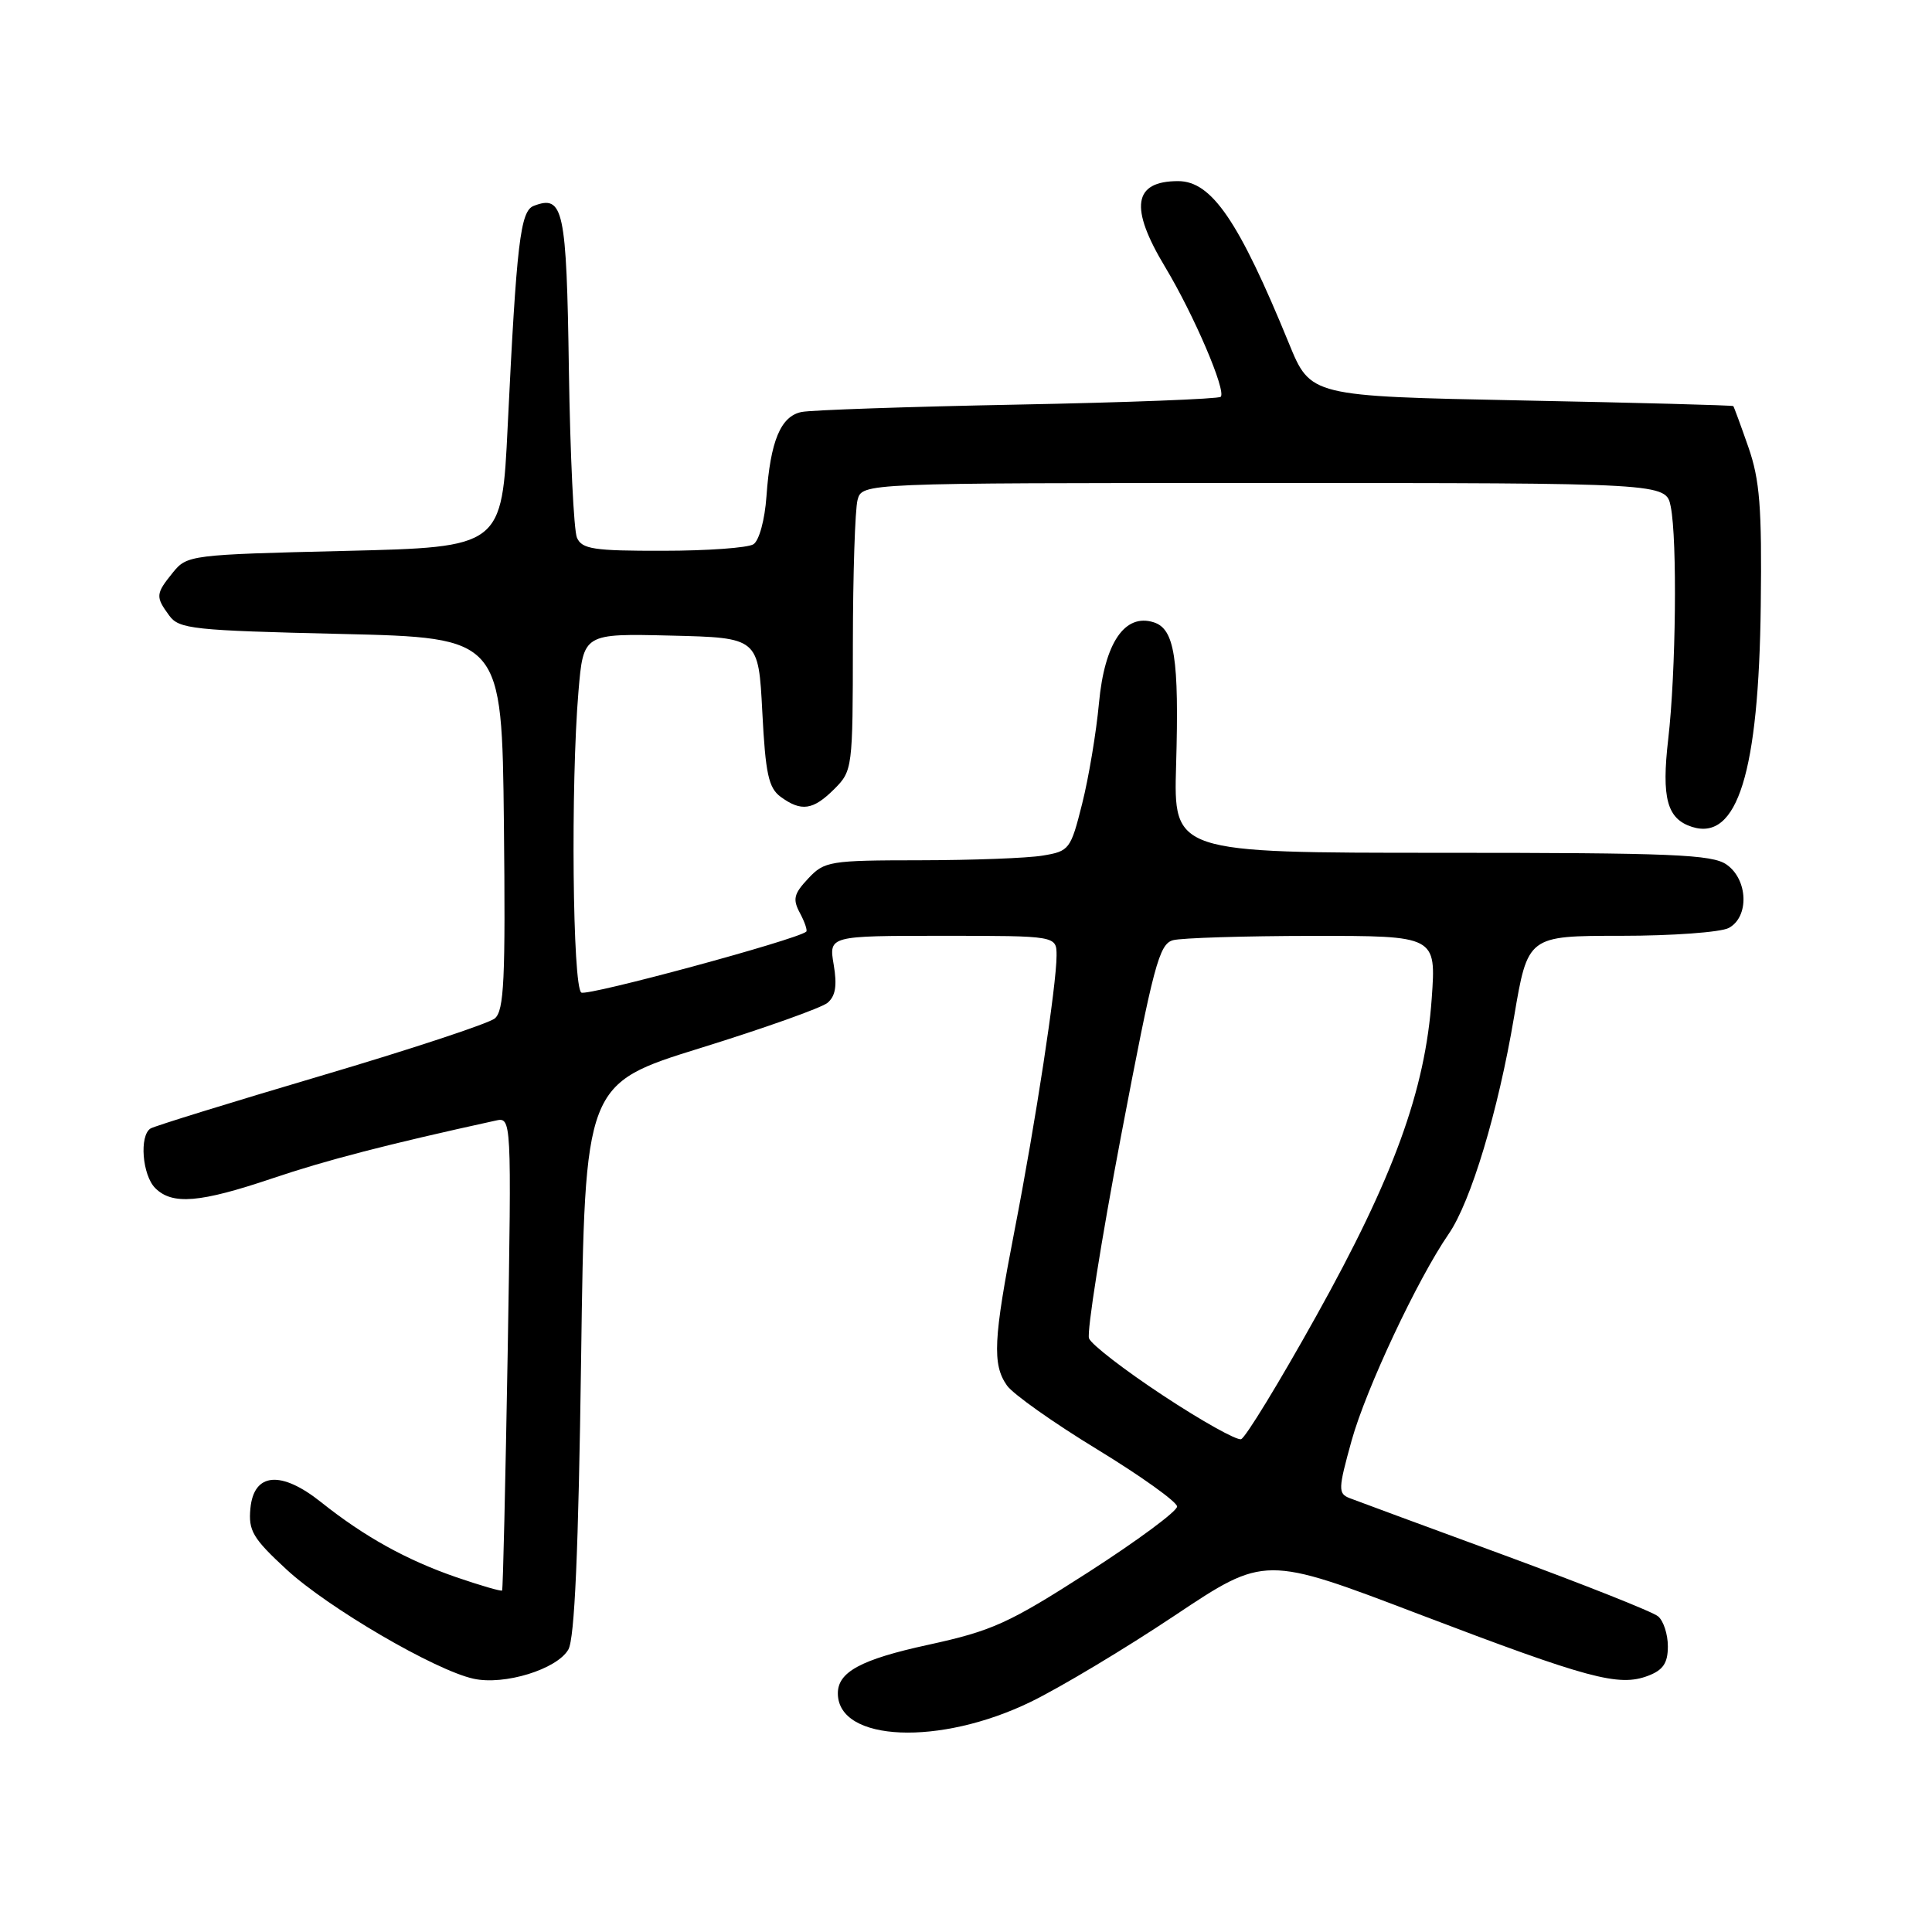 <?xml version="1.0" encoding="UTF-8" standalone="no"?>
<!DOCTYPE svg PUBLIC "-//W3C//DTD SVG 1.1//EN" "http://www.w3.org/Graphics/SVG/1.1/DTD/svg11.dtd" >
<svg xmlns="http://www.w3.org/2000/svg" xmlns:xlink="http://www.w3.org/1999/xlink" version="1.1" viewBox="0 0 256 256">
 <g >
 <path fill="currentColor"
d=" M 136.61 225.49 C 140.51 223.59 149.09 218.45 155.65 214.07 C 167.60 206.10 167.60 206.10 188.05 213.90 C 210.53 222.46 214.49 223.53 218.38 222.05 C 220.38 221.29 221.00 220.36 221.00 218.15 C 221.00 216.55 220.42 214.76 219.70 214.17 C 218.99 213.57 209.87 209.96 199.45 206.12 C 189.03 202.29 179.75 198.87 178.83 198.51 C 177.29 197.90 177.31 197.32 179.10 190.87 C 181.00 184.04 187.83 169.49 191.96 163.50 C 194.90 159.23 198.51 147.26 200.62 134.75 C 202.44 124.00 202.44 124.00 214.79 124.00 C 221.58 124.00 228.00 123.53 229.07 122.96 C 231.80 121.50 231.63 116.55 228.78 114.56 C 226.87 113.22 221.57 113.00 191.03 113.00 C 155.50 113.00 155.50 113.00 155.84 101.38 C 156.25 87.24 155.64 83.34 152.88 82.46 C 149.04 81.24 146.36 85.18 145.62 93.16 C 145.26 97.05 144.26 103.05 143.39 106.50 C 141.87 112.56 141.69 112.79 138.16 113.37 C 136.15 113.71 128.84 113.98 121.92 113.99 C 109.94 114.00 109.24 114.11 107.09 116.41 C 105.18 118.44 105.01 119.15 106.00 120.99 C 106.64 122.19 107.01 123.30 106.83 123.45 C 105.58 124.52 77.85 132.02 77.03 131.52 C 75.87 130.80 75.61 103.90 76.65 91.62 C 77.30 83.94 77.30 83.94 88.90 84.22 C 100.50 84.50 100.50 84.50 101.01 94.34 C 101.43 102.55 101.84 104.41 103.45 105.59 C 106.18 107.58 107.73 107.36 110.55 104.55 C 112.96 102.14 113.00 101.79 113.01 85.30 C 113.02 76.06 113.30 67.49 113.63 66.25 C 114.23 64.00 114.23 64.00 167.49 64.00 C 220.75 64.00 220.75 64.00 221.38 67.12 C 222.26 71.53 222.07 89.11 221.05 97.92 C 220.14 105.77 220.89 108.51 224.21 109.57 C 230.22 111.47 233.05 102.35 233.31 80.21 C 233.47 67.22 233.18 63.59 231.67 59.25 C 230.66 56.36 229.76 53.91 229.67 53.81 C 229.58 53.70 216.93 53.36 201.58 53.06 C 173.65 52.50 173.65 52.50 170.79 45.50 C 164.15 29.27 160.55 24.00 156.11 24.00 C 150.16 24.00 149.63 27.48 154.38 35.37 C 158.20 41.72 162.52 51.81 161.75 52.58 C 161.47 52.86 149.37 53.33 134.87 53.61 C 120.37 53.89 107.47 54.33 106.21 54.59 C 103.44 55.16 102.08 58.43 101.56 65.77 C 101.34 68.89 100.59 71.64 99.83 72.12 C 99.10 72.59 93.71 72.98 87.86 72.98 C 78.67 73.00 77.11 72.76 76.45 71.25 C 76.03 70.29 75.55 60.28 75.38 49.00 C 75.07 27.68 74.66 25.77 70.72 27.28 C 68.95 27.96 68.45 32.11 67.27 56.50 C 66.50 72.50 66.50 72.50 45.66 73.00 C 25.25 73.49 24.78 73.55 22.91 75.86 C 20.62 78.69 20.59 79.06 22.42 81.56 C 23.72 83.35 25.53 83.54 45.17 84.00 C 66.50 84.50 66.50 84.50 66.77 109.11 C 66.99 129.81 66.80 133.92 65.56 134.95 C 64.75 135.62 54.37 139.05 42.49 142.56 C 30.62 146.07 20.47 149.21 19.95 149.53 C 18.44 150.47 18.85 155.71 20.57 157.43 C 22.83 159.69 26.49 159.38 36.12 156.13 C 43.22 153.73 51.31 151.63 65.65 148.49 C 67.79 148.01 67.79 148.01 67.27 179.26 C 66.97 196.44 66.65 210.61 66.53 210.75 C 66.42 210.89 63.70 210.10 60.49 209.00 C 53.88 206.72 48.30 203.63 42.55 199.05 C 37.24 194.81 33.63 195.13 33.18 199.87 C 32.90 202.82 33.49 203.83 37.96 207.96 C 43.42 213.01 57.65 221.33 62.75 222.44 C 66.83 223.34 73.81 221.19 75.31 218.57 C 76.14 217.12 76.65 205.59 77.00 180.06 C 77.50 143.62 77.50 143.62 92.84 138.86 C 101.28 136.24 108.84 133.55 109.65 132.88 C 110.71 131.99 110.94 130.60 110.47 127.83 C 109.82 124.00 109.82 124.00 124.91 124.00 C 140.00 124.00 140.00 124.00 140.00 126.62 C 140.00 130.51 137.21 148.78 134.44 163.00 C 131.63 177.46 131.46 180.79 133.43 183.59 C 134.21 184.71 139.60 188.53 145.40 192.06 C 151.20 195.60 155.96 199.01 155.97 199.62 C 155.99 200.24 150.70 204.15 144.22 208.32 C 133.63 215.12 131.49 216.09 122.97 217.95 C 114.05 219.89 110.97 221.56 111.02 224.44 C 111.11 230.81 124.54 231.37 136.61 225.49 Z  M 154.14 184.93 C 149.04 181.57 144.61 178.16 144.30 177.34 C 143.99 176.52 145.90 164.44 148.55 150.49 C 152.86 127.85 153.59 125.08 155.44 124.58 C 156.57 124.28 164.88 124.02 173.90 124.01 C 190.30 124.00 190.30 124.00 189.71 132.31 C 188.85 144.50 184.67 155.98 174.38 174.43 C 169.50 183.19 165.03 190.51 164.45 190.70 C 163.87 190.88 159.23 188.29 154.14 184.93 Z "/>
</g>
</svg>